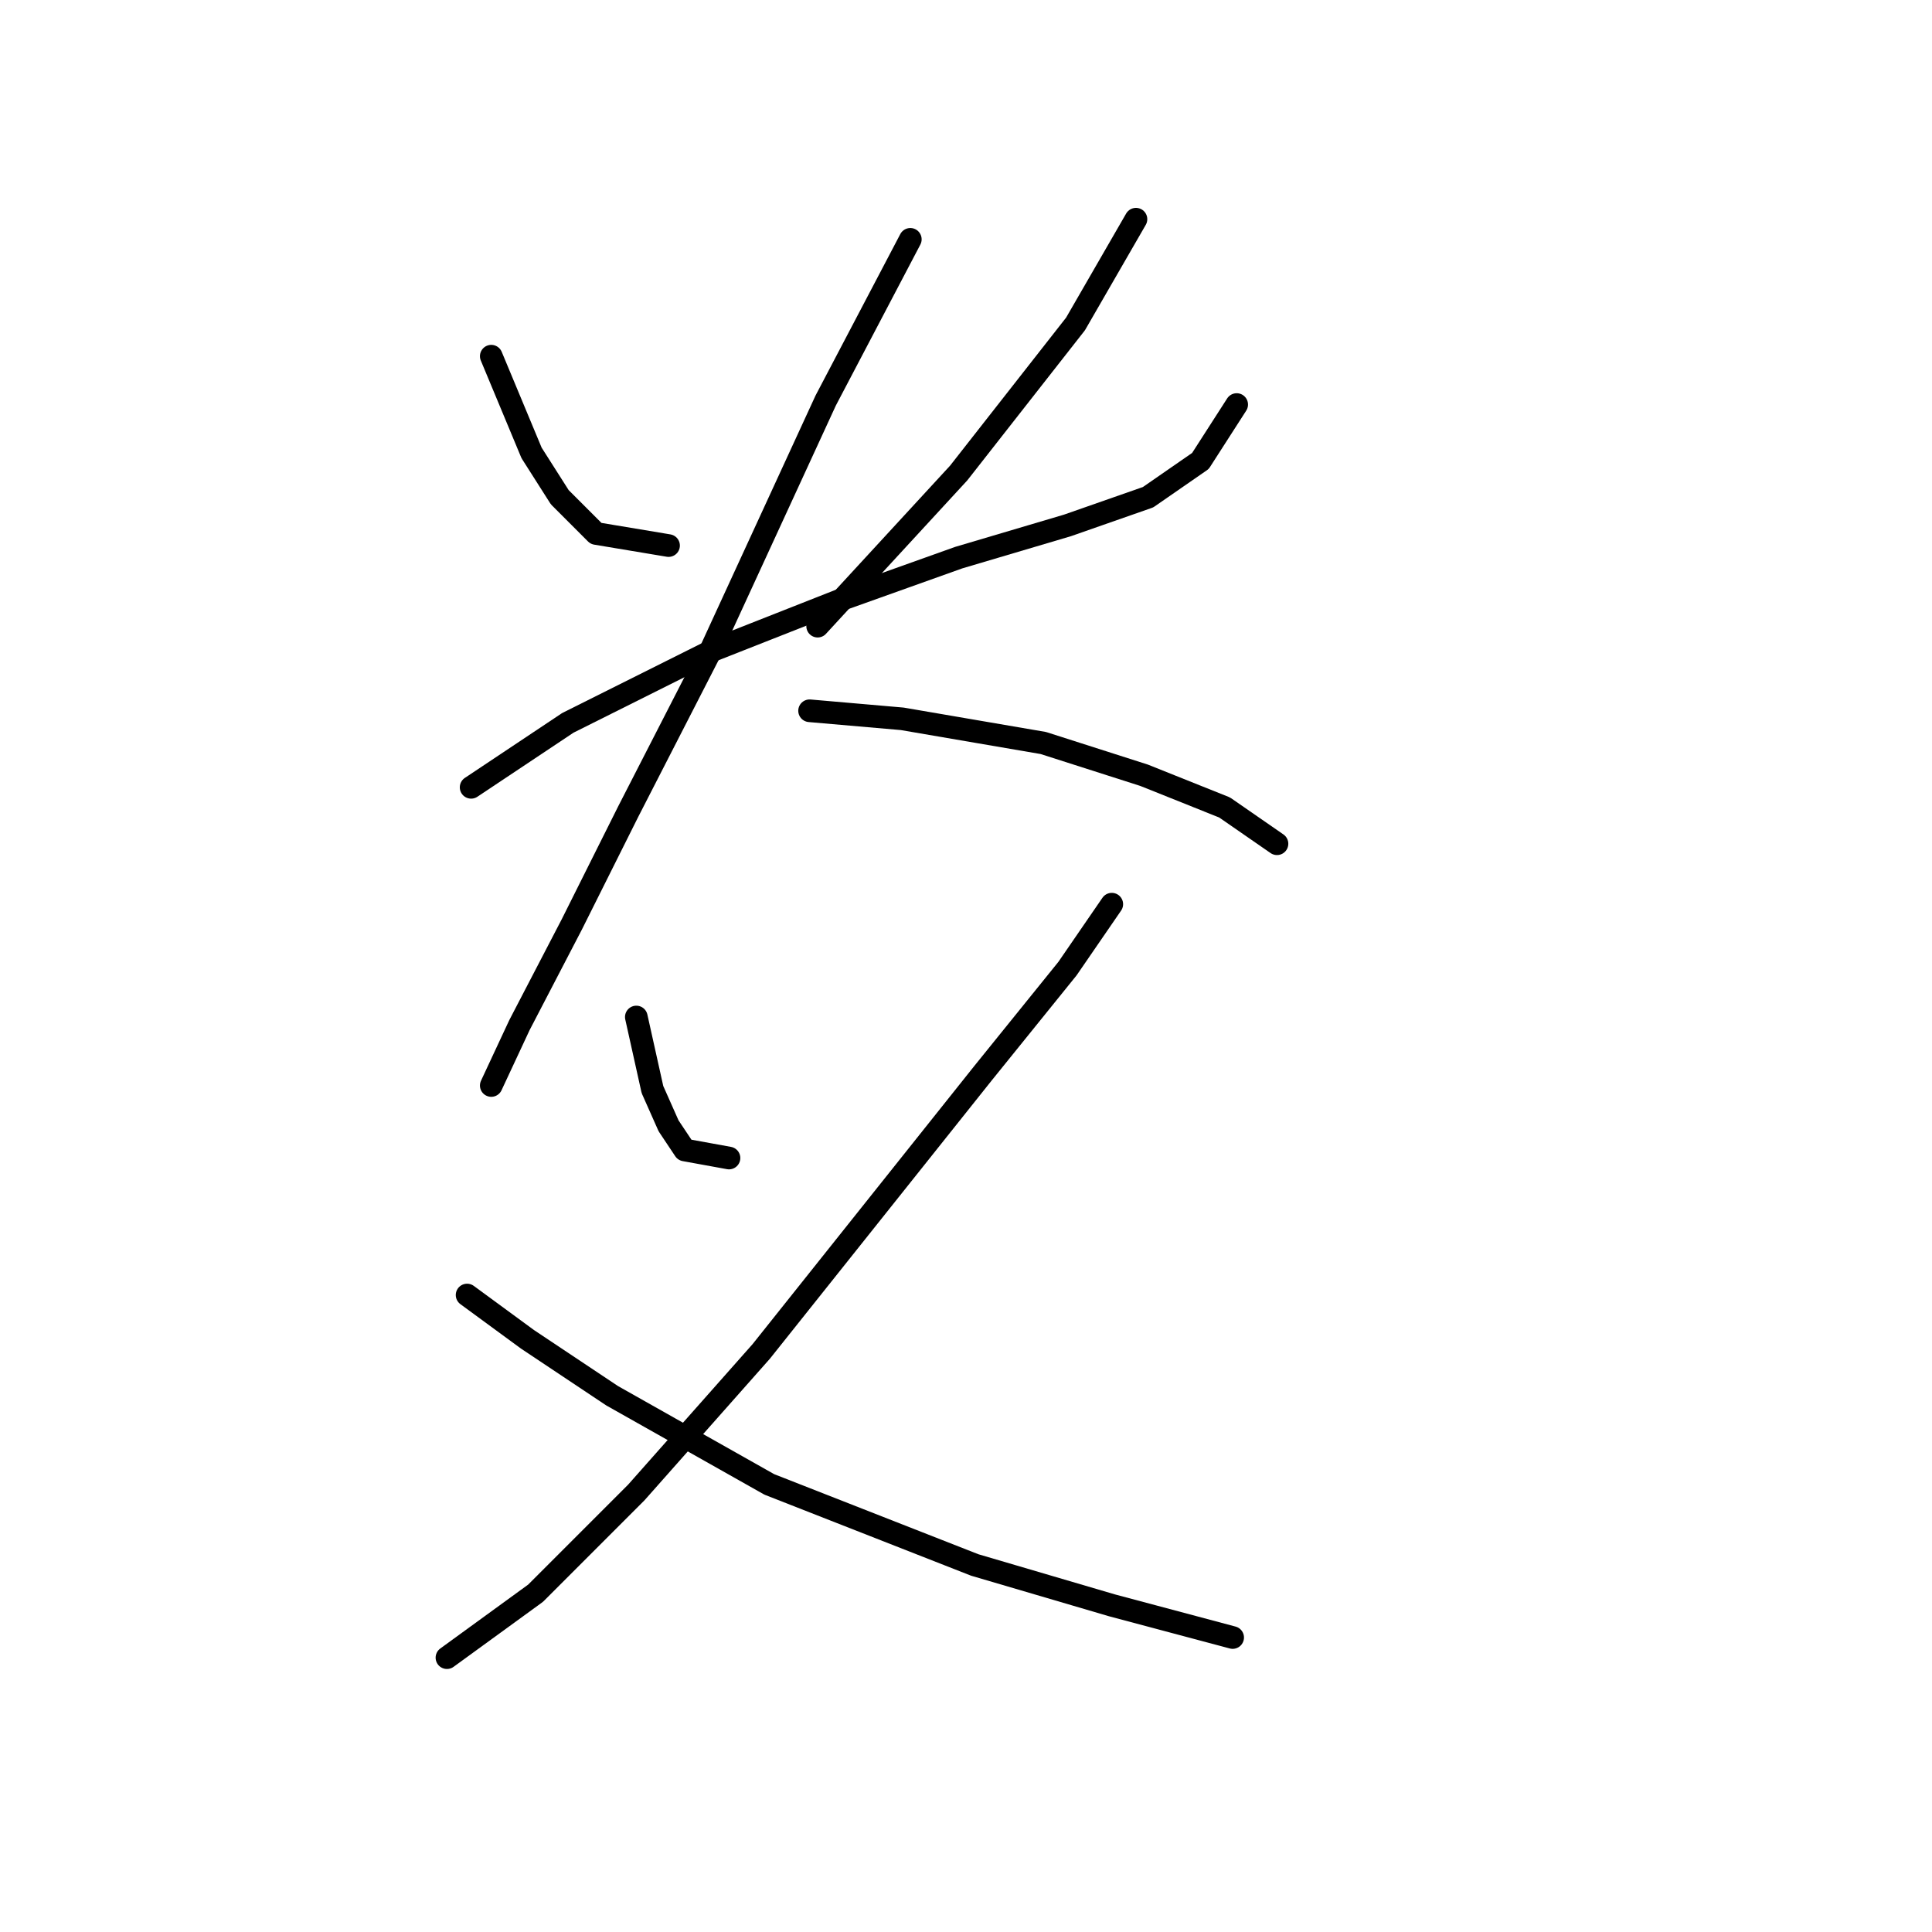 <?xml version="1.0" standalone="no"?>
    <svg width="256" height="256" xmlns="http://www.w3.org/2000/svg" version="1.1">
    <polyline stroke="black" stroke-width="3" stroke-linecap="round" fill="transparent" stroke-linejoin="round" points="65.095 47.197 70.434 60.011 74.172 65.884 78.977 70.689 88.587 72.291 88.587 72.291 " />
        <polyline stroke="black" stroke-width="3" stroke-linecap="round" fill="transparent" stroke-linejoin="round" points="150.521 29.044 142.512 42.926 127.029 62.68 108.342 82.969 108.342 82.969 " />
        <polyline stroke="black" stroke-width="3" stroke-linecap="round" fill="transparent" stroke-linejoin="round" points="62.426 104.325 75.24 95.783 94.46 86.172 112.079 79.231 127.029 73.892 141.444 69.621 152.122 65.884 159.063 61.079 163.868 53.604 163.868 53.604 " />
        <polyline stroke="black" stroke-width="3" stroke-linecap="round" fill="transparent" stroke-linejoin="round" points="120.622 31.714 109.41 53.07 93.926 86.706 83.248 107.529 75.773 122.478 68.833 135.826 65.095 143.834 65.095 143.834 " />
        <polyline stroke="black" stroke-width="3" stroke-linecap="round" fill="transparent" stroke-linejoin="round" points="107.274 94.181 119.554 95.249 138.241 98.452 151.588 102.723 162.266 106.995 169.207 111.8 169.207 111.8 " />
        <polyline stroke="black" stroke-width="3" stroke-linecap="round" fill="transparent" stroke-linejoin="round" points="84.316 134.758 86.452 144.368 88.587 149.173 90.723 152.377 96.596 153.445 96.596 153.445 " />
        <polyline stroke="black" stroke-width="3" stroke-linecap="round" fill="transparent" stroke-linejoin="round" points="147.317 119.808 141.444 128.351 130.232 142.233 100.867 179.072 84.316 197.759 70.968 211.107 59.222 219.649 59.222 219.649 " />
        <polyline stroke="black" stroke-width="3" stroke-linecap="round" fill="transparent" stroke-linejoin="round" points="61.892 171.597 69.9 177.47 81.113 184.945 101.935 196.691 129.164 207.369 147.317 212.708 163.334 216.98 163.334 216.98 " />
        </svg>